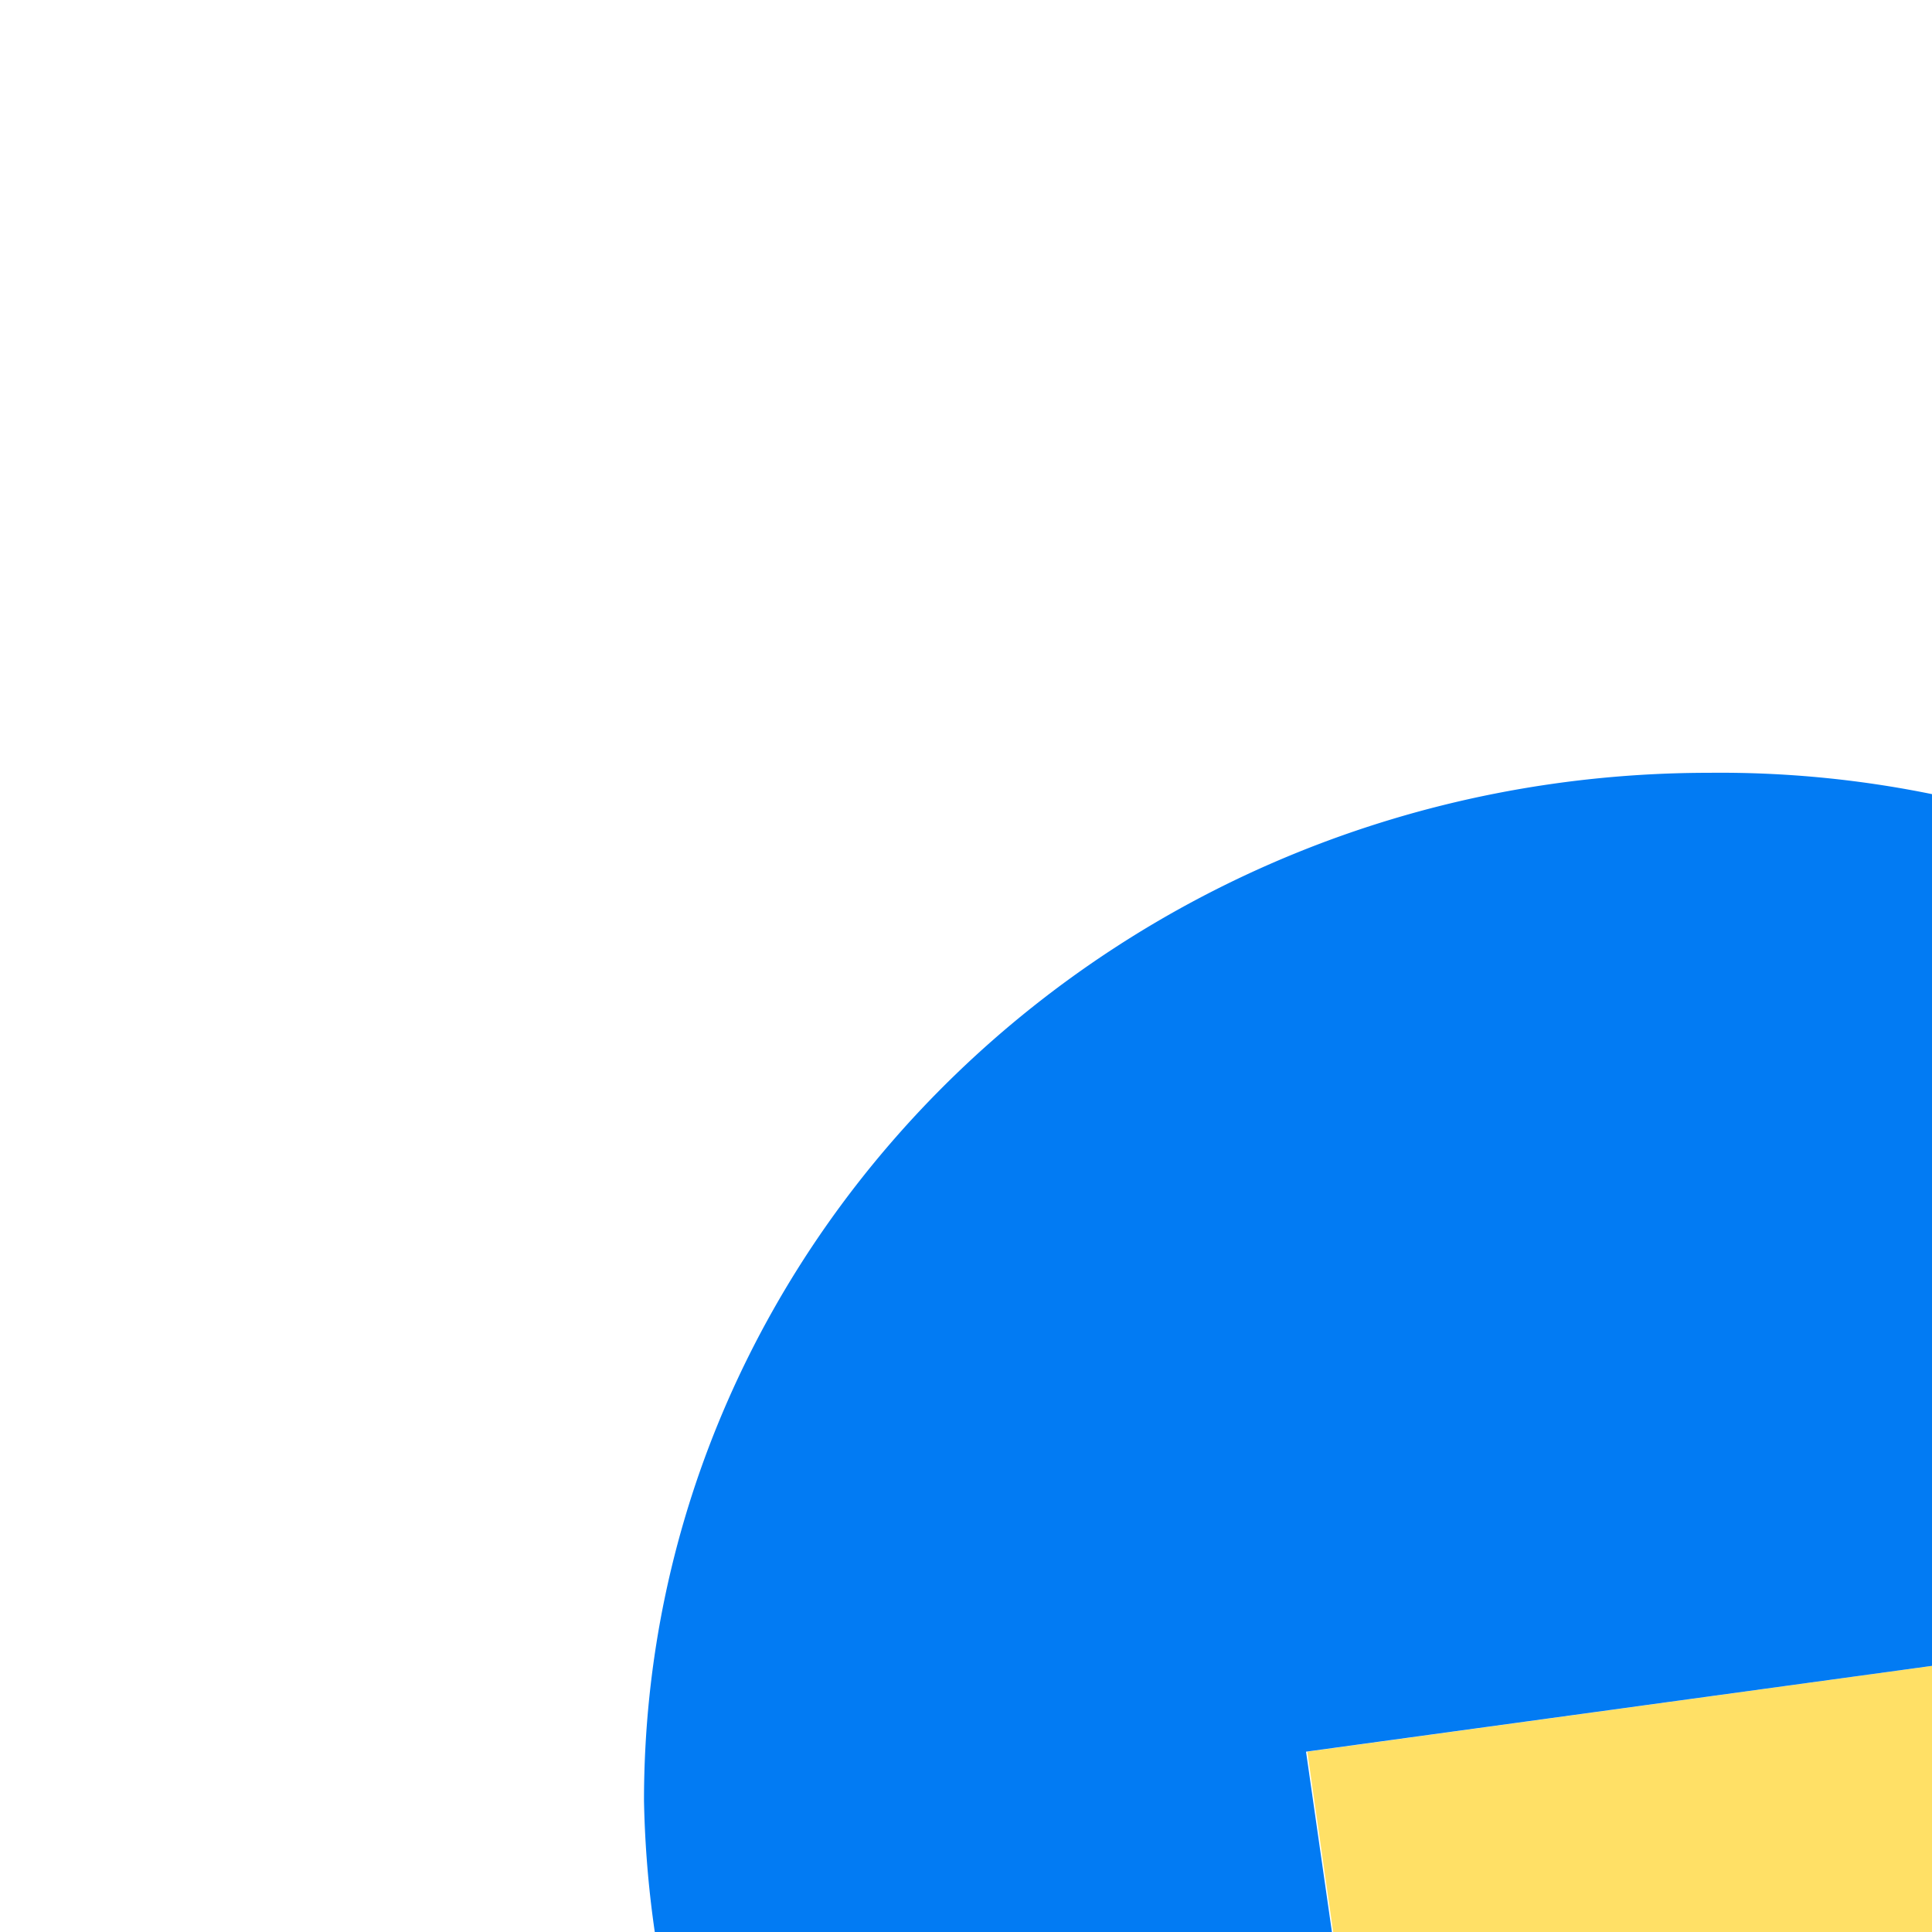 <svg width="15px" height="15px" fill="none" xmlns="http://www.w3.org/2000/svg"><path fill-rule="evenodd" clip-rule="evenodd" d="M21.79 12l8.53-1.17 1.56 10.87c-.67.18-1.38.27-2.11.27a8.11 8.11 0 0 1-8.24-7.99c0-.68.1-1.34.26-1.98z" fill="#FFE066"/><path fill-rule="evenodd" clip-rule="evenodd" d="M29.77 21.97A8.11 8.11 0 0 0 38 13.98 8.11 8.11 0 0 0 29.77 6a8.2 8.2 0 0 0-7.98 6l8.53-1.17 1.56 10.87c-.67.18-1.38.27-2.11.27z" fill="#027BF3"/><path fill-rule="evenodd" clip-rule="evenodd" d="M13.27 21.97a8.13 8.13 0 0 0 8.26-7.99c0-.66-.08-1.3-.24-1.91L10.15 13.6l1.17 8.15a8.9 8.9 0 0 0 1.95.22z" fill="#FFE066"/><path fill-rule="evenodd" clip-rule="evenodd" d="M21.3 12.07L10.14 13.6l1.17 8.15A8.13 8.13 0 0 1 5 13.98C5 9.58 8.7 6 13.27 6a8.22 8.22 0 0 1 8.02 6.07z" fill="#027BF3"/><path fill-rule="evenodd" clip-rule="evenodd" d="M21.31 31.83l-8.37 1.15-1.56-10.8c.6-.14 1.24-.21 1.89-.21a8.14 8.14 0 0 1 8.26 8.01 7.8 7.8 0 0 1-.22 1.85z" fill="#FFE066"/><path fill-rule="evenodd" clip-rule="evenodd" d="M12.94 32.98l8.37-1.15A8.22 8.22 0 0 1 13.27 38 8.14 8.14 0 0 1 5 29.98c0-3.8 2.73-6.98 6.38-7.8l1.56 10.8z" fill="#027BF3"/><path fill-rule="evenodd" clip-rule="evenodd" d="M31.96 22.26l1.15 7.95-11.37 1.56a7.84 7.84 0 0 1-.2-1.79 8.13 8.13 0 0 1 8.23-8.01c.76 0 1.5.1 2.2.29z" fill="#FFE066"/><path fill-rule="evenodd" clip-rule="evenodd" d="M31.96 22.26l1.15 7.95-11.37 1.56A8.13 8.13 0 0 0 29.77 38 8.13 8.13 0 0 0 38 29.98a8.05 8.05 0 0 0-6.04-7.72z" fill="#027BF3"/></svg>